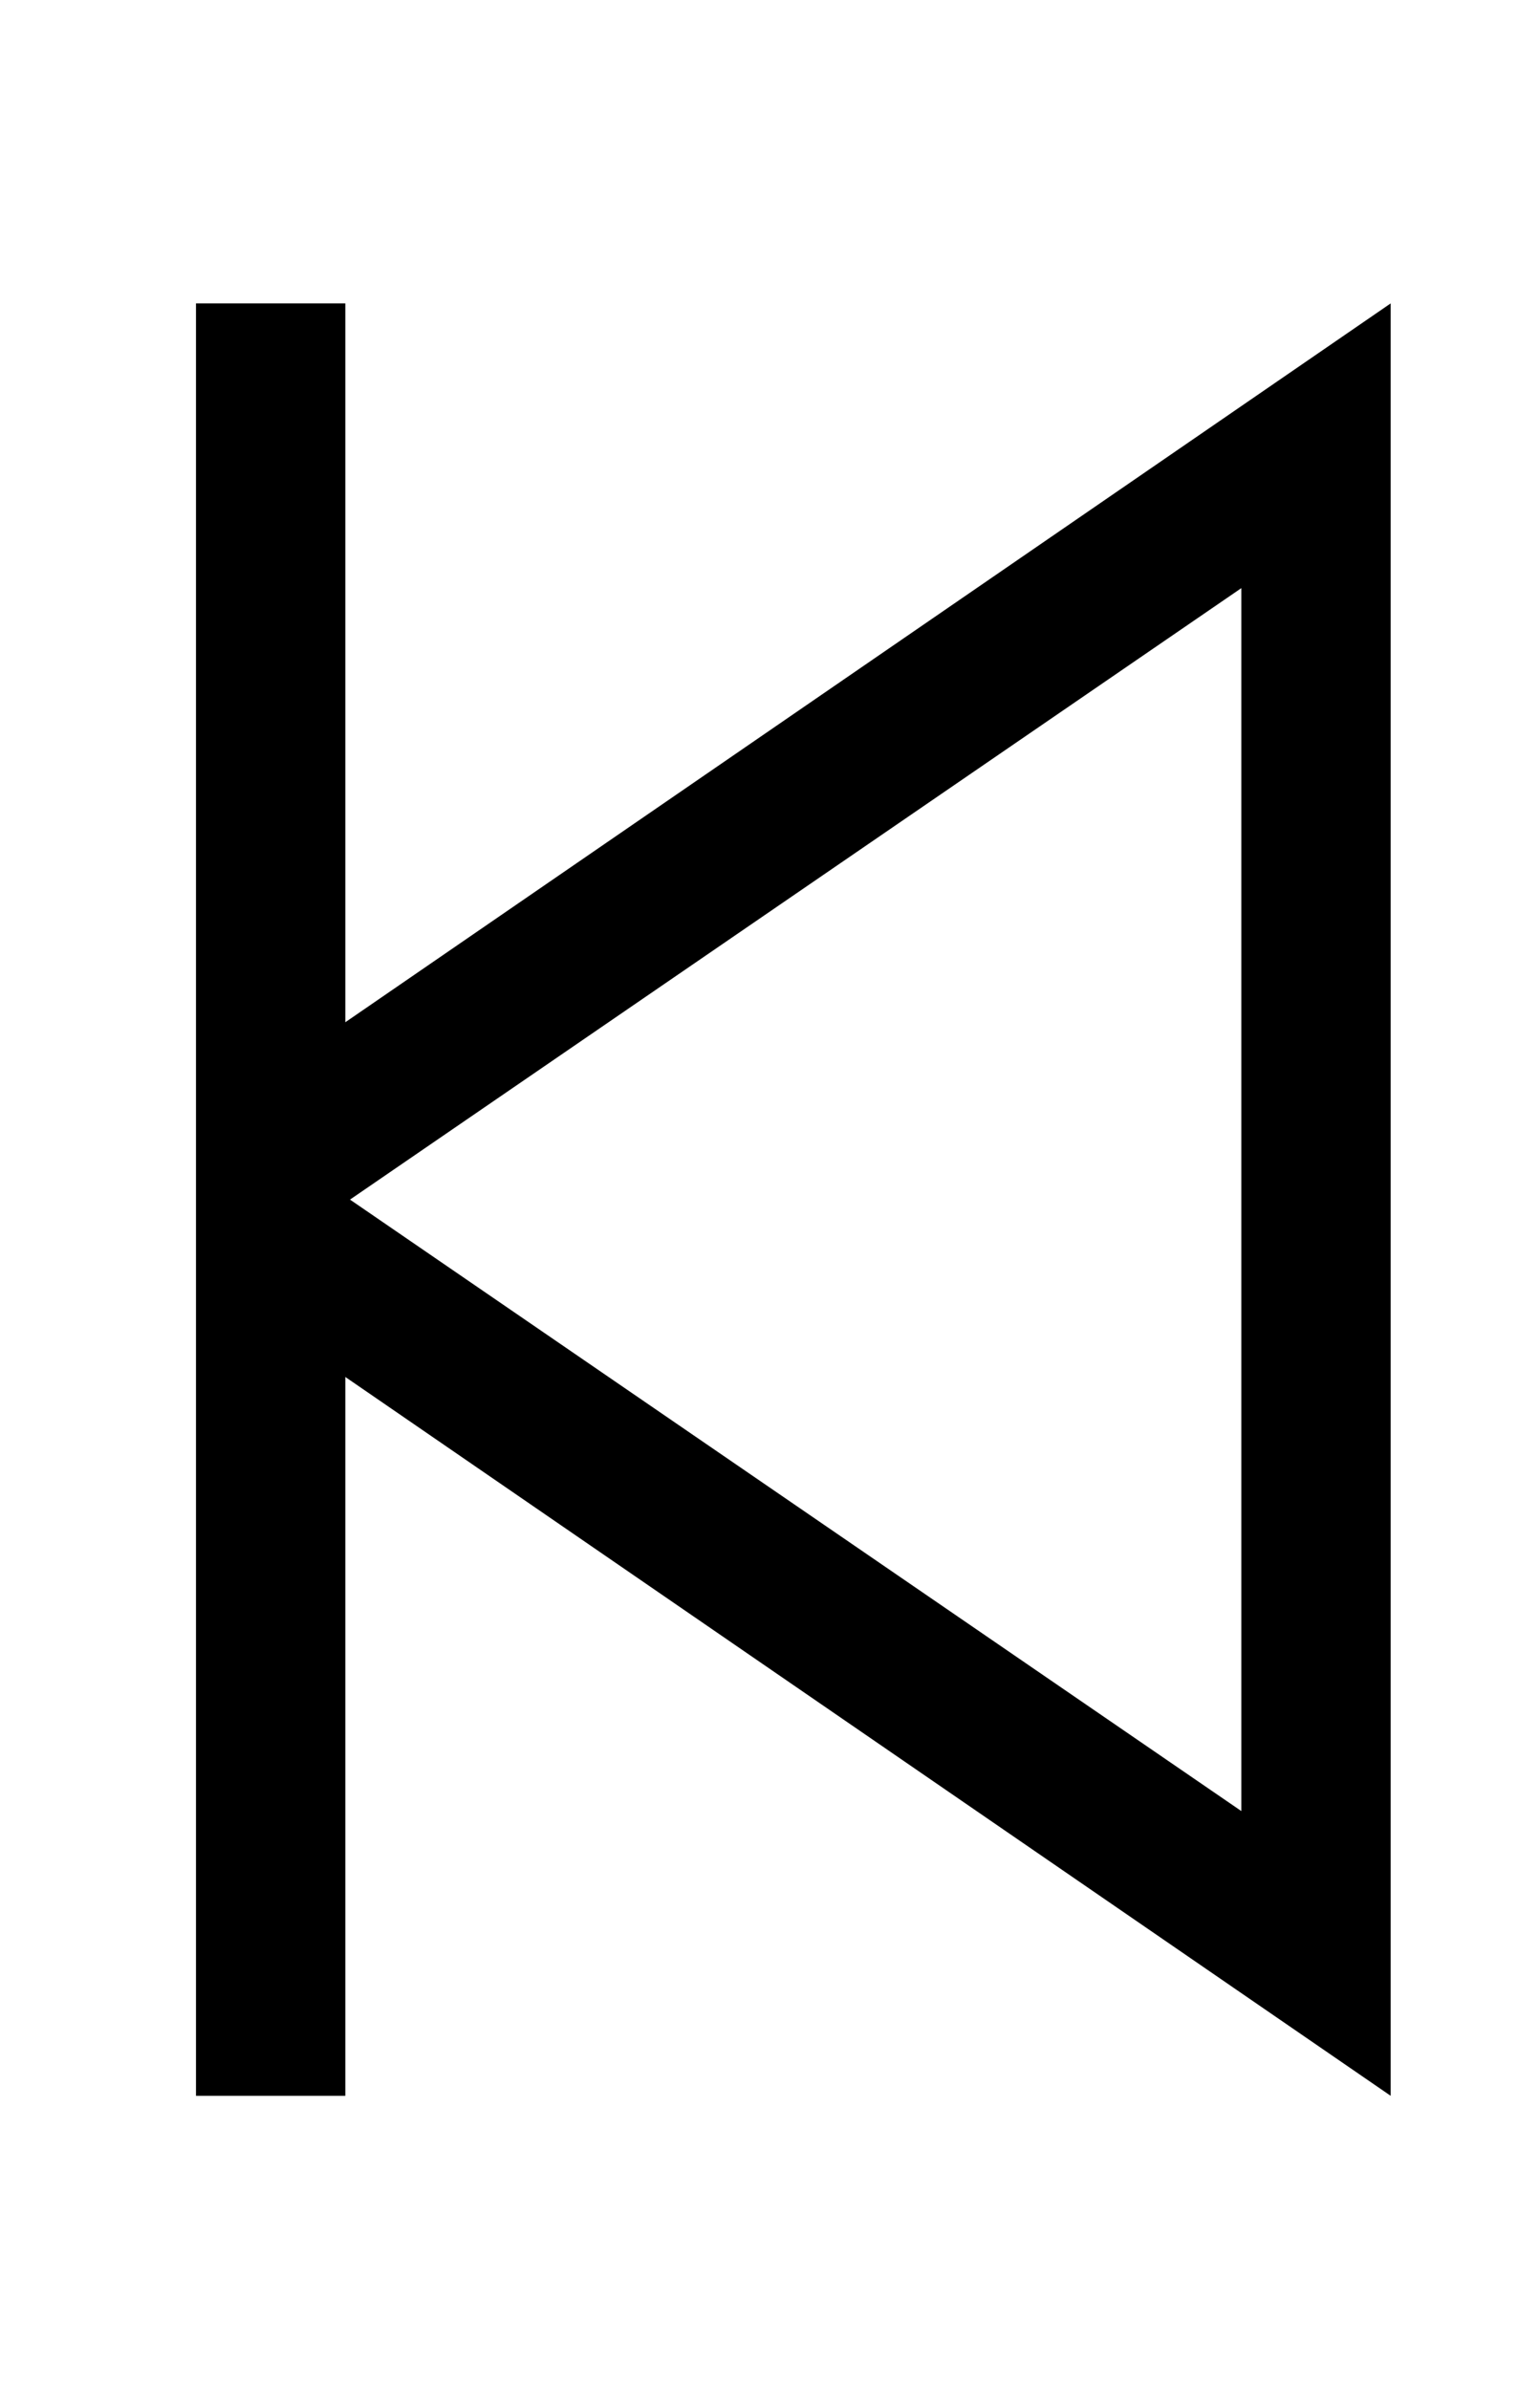 <?xml version="1.0" standalone="no"?>
<!DOCTYPE svg PUBLIC "-//W3C//DTD SVG 1.1//EN" "http://www.w3.org/Graphics/SVG/1.1/DTD/svg11.dtd" >
<svg xmlns="http://www.w3.org/2000/svg" xmlns:xlink="http://www.w3.org/1999/xlink" version="1.1" viewBox="-10 -40 330 512">
   <path fill="currentColor"
d="M64 41v-16v16v-16h-32v0v16v0v160v0v32v0v160v0v16v0h32v0v-16v0v-138v0l192 132v0l32 22v0v-39v0v-306v0v-39v0l-32 22v0l-192 132v0v-138v0zM65 217l191 -131l-191 131l191 -131v262v0l-191 -131v0z" />
</svg>
